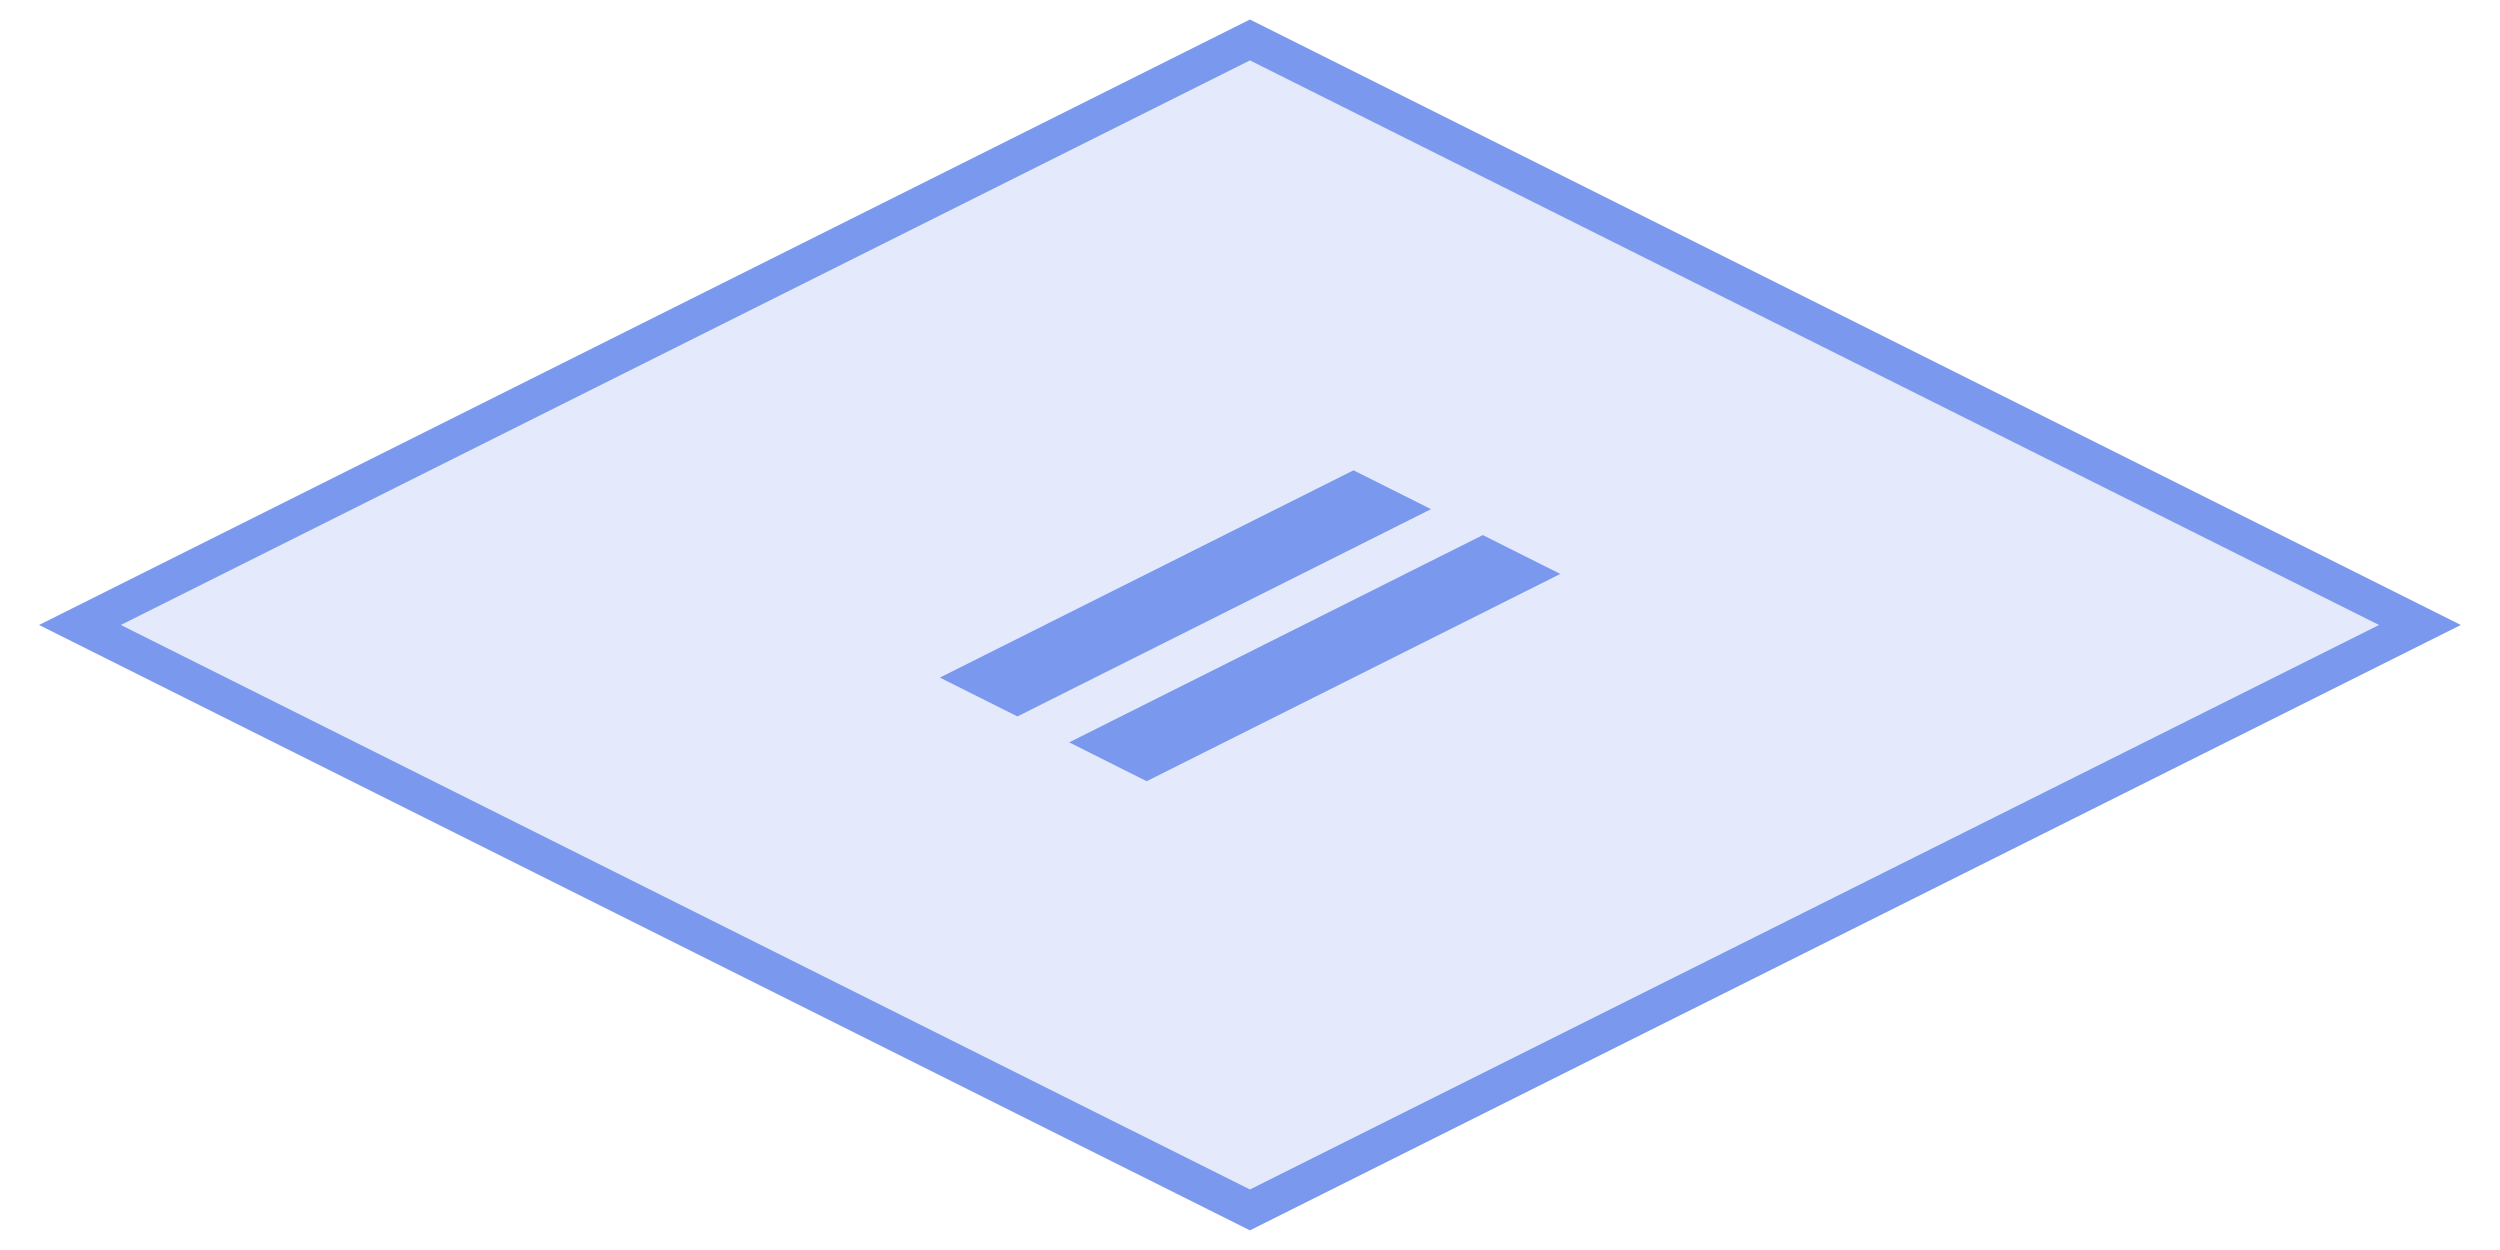 <?xml version="1.0" encoding="UTF-8" standalone="no"?>
<svg
   xmlns:dc="http://purl.org/dc/elements/1.1/"
   xmlns:cc="http://creativecommons.org/ns#"
   xmlns:rdf="http://www.w3.org/1999/02/22-rdf-syntax-ns#"
   xmlns:svg="http://www.w3.org/2000/svg"
   xmlns="http://www.w3.org/2000/svg"
   xmlns:sodipodi="http://sodipodi.sourceforge.net/DTD/sodipodi-0.dtd"
   xmlns:inkscape="http://www.inkscape.org/namespaces/inkscape"
   inkscape:export-ydpi="94.523254"
   inkscape:export-xdpi="94.523254"
   inkscape:export-filename="/home/ehmprah/dev/paint-it-black/assets/highlight.png"
   sodipodi:docname="highlight_move_2.svg"
   inkscape:version="1.0.2 (e86c870879, 2021-01-15)"
   id="svg8"
   version="1.1"
   viewBox="0 0 33.867 16.933"
   height="64"
   width="128">
  <defs
     id="defs2" />
  <sodipodi:namedview
     id="base"
     pagecolor="#999999"
     bordercolor="#666666"
     borderopacity="1.0"
     inkscape:pageopacity="0"
     inkscape:pageshadow="2"
     inkscape:zoom="4.469136"
     inkscape:cx="-28.505495"
     inkscape:cy="51.594533"
     inkscape:document-units="px"
     inkscape:current-layer="layer1"
     inkscape:document-rotation="0"
     showgrid="true"
     units="px"
     inkscape:window-width="2560"
     inkscape:window-height="1003"
     inkscape:window-x="1920"
     inkscape:window-y="0"
     inkscape:window-maximized="1">
    <inkscape:grid
       type="xygrid"
       id="grid7161"
       dotted="true"
       spacingx="2.117"
       spacingy="2.117" />
  </sodipodi:namedview>
  <g
     inkscape:label="Layer 1"
     inkscape:groupmode="layer"
     id="layer1"
     style="display:inline">
    <g
       id="g845"
       transform="matrix(0.936,0,0,0.936,1.083,0.541)">
      <circle
         style="display:inline;opacity:0.998;fill:#c85eff;fill-opacity:0.6;stroke:none;stroke-width:0.529;stroke-linecap:round;stroke-linejoin:round;stroke-miterlimit:4;stroke-dasharray:none;stroke-opacity:1"
         id="path2034-7"
         cx="-32.23"
         cy="31.518"
         r="0"
         inkscape:export-xdpi="94.523079"
         inkscape:export-ydpi="94.523079" />
      <circle
         style="display:inline;opacity:0.998;fill:#c85eff;fill-opacity:0.6;stroke:none;stroke-width:0.529;stroke-linecap:round;stroke-linejoin:round;stroke-miterlimit:4;stroke-dasharray:none;stroke-opacity:1"
         id="path2034-5"
         cx="-32.23"
         cy="31.518"
         r="0"
         inkscape:export-xdpi="94.523079"
         inkscape:export-ydpi="94.523079" />
      <circle
         style="display:inline;opacity:0.998;fill:#c85eff;fill-opacity:0.6;stroke:none;stroke-width:0.529;stroke-linecap:round;stroke-linejoin:round;stroke-miterlimit:4;stroke-dasharray:none;stroke-opacity:1"
         id="path2034-3"
         cx="-32.23"
         cy="31.518"
         r="0"
         inkscape:export-xdpi="94.523079"
         inkscape:export-ydpi="94.523079" />
      <path
         style="fill:#7998ee;fill-opacity:0.2;stroke:#7998ee;stroke-width:0.529;stroke-linecap:butt;stroke-linejoin:miter;stroke-miterlimit:4;stroke-dasharray:none;stroke-dashoffset:0;stroke-opacity:1"
         d="M -2.0000006e-7,8.467 16.933,0 33.867,8.467 16.933,16.933 Z"
         id="path7178" />
      <g
         id="g839"
         transform="matrix(-1,0,0,1,33.867,0)">
        <rect
           style="fill:#7998ee;fill-opacity:1;stroke-width:0.791;stroke-linejoin:round;stroke-miterlimit:4;stroke-dasharray:none"
           id="rect839"
           width="6.696"
           height="1.255"
           x="15.584"
           y="-1.681"
           transform="matrix(0.894,0.448,-0.894,0.448,0,0)" />
        <rect
           style="display:inline;fill:#7998ee;fill-opacity:1;stroke-width:0.791;stroke-linejoin:round;stroke-miterlimit:4;stroke-dasharray:none"
           id="rect839-8"
           width="6.696"
           height="1.255"
           x="15.584"
           y="0.412"
           transform="matrix(0.894,0.448,-0.894,0.448,0,0)" />
      </g>
    </g>
  </g>
</svg>
